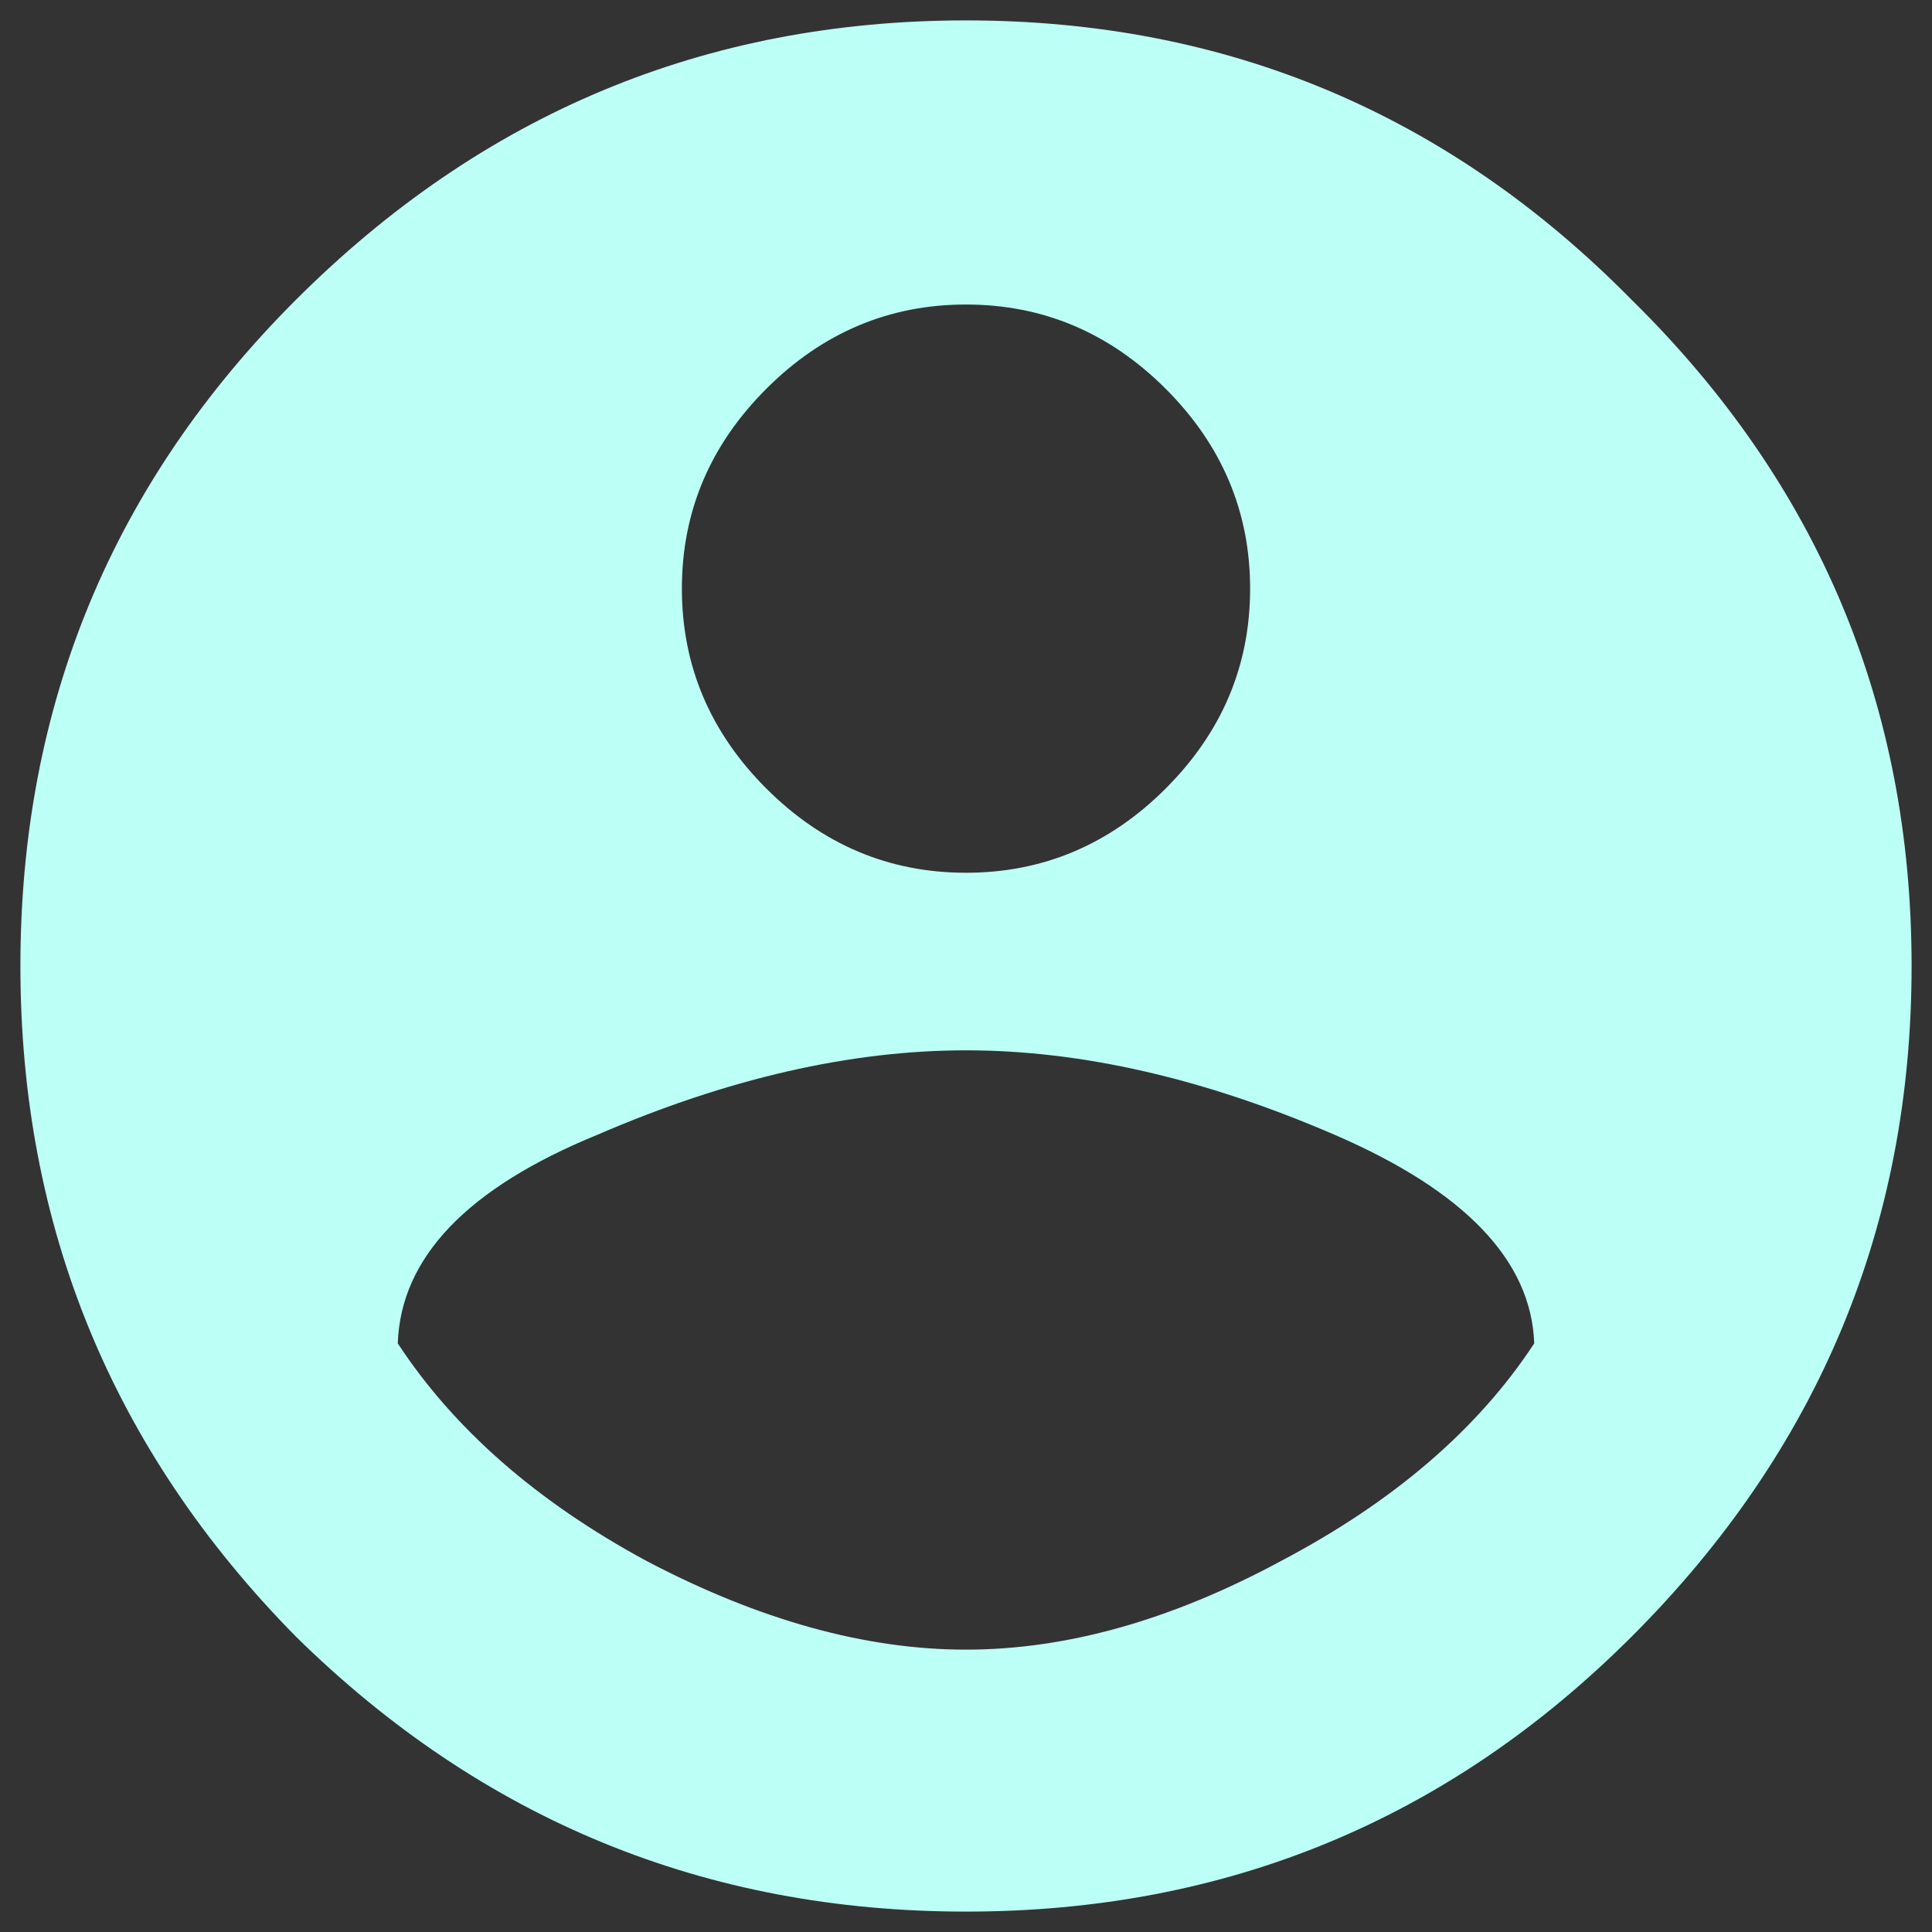 <svg width="34" height="34" viewBox="0 0 34 34" fill="none" xmlns="http://www.w3.org/2000/svg">
<rect x="0" y="0" width="34" height="34" fill="#333333" stroke="none"/>
<path d="M11.375 27.469C13.354 28.51 15.229 29.031 17 29.031C18.771 29.031 20.62 28.51 22.547 27.469C24.526 26.427 26.01 25.151 27 23.641C26.948 22.182 25.776 20.958 23.484 19.969C21.193 18.979 19.031 18.484 17 18.484C14.969 18.484 12.807 18.979 10.516 19.969C8.224 20.906 7.052 22.13 7 23.641C7.99 25.151 9.448 26.427 11.375 27.469ZM20.516 6.844C19.526 5.854 18.354 5.359 17 5.359C15.646 5.359 14.474 5.854 13.484 6.844C12.495 7.833 12 9.005 12 10.359C12 11.713 12.495 12.885 13.484 13.875C14.474 14.865 15.646 15.359 17 15.359C18.354 15.359 19.526 14.865 20.516 13.875C21.505 12.885 22 11.713 22 10.359C22 9.005 21.505 7.833 20.516 6.844ZM5.203 5.281C8.484 2 12.417 0.359 17 0.359C21.583 0.359 25.49 2 28.719 5.281C32 8.51 33.641 12.417 33.641 17C33.641 21.583 32 25.516 28.719 28.797C25.49 32.026 21.583 33.641 17 33.641C12.417 33.641 8.484 32.026 5.203 28.797C1.974 25.516 0.359 21.583 0.359 17C0.359 12.417 1.974 8.51 5.203 5.281Z" fill="#BCFFF7"/>
</svg>
